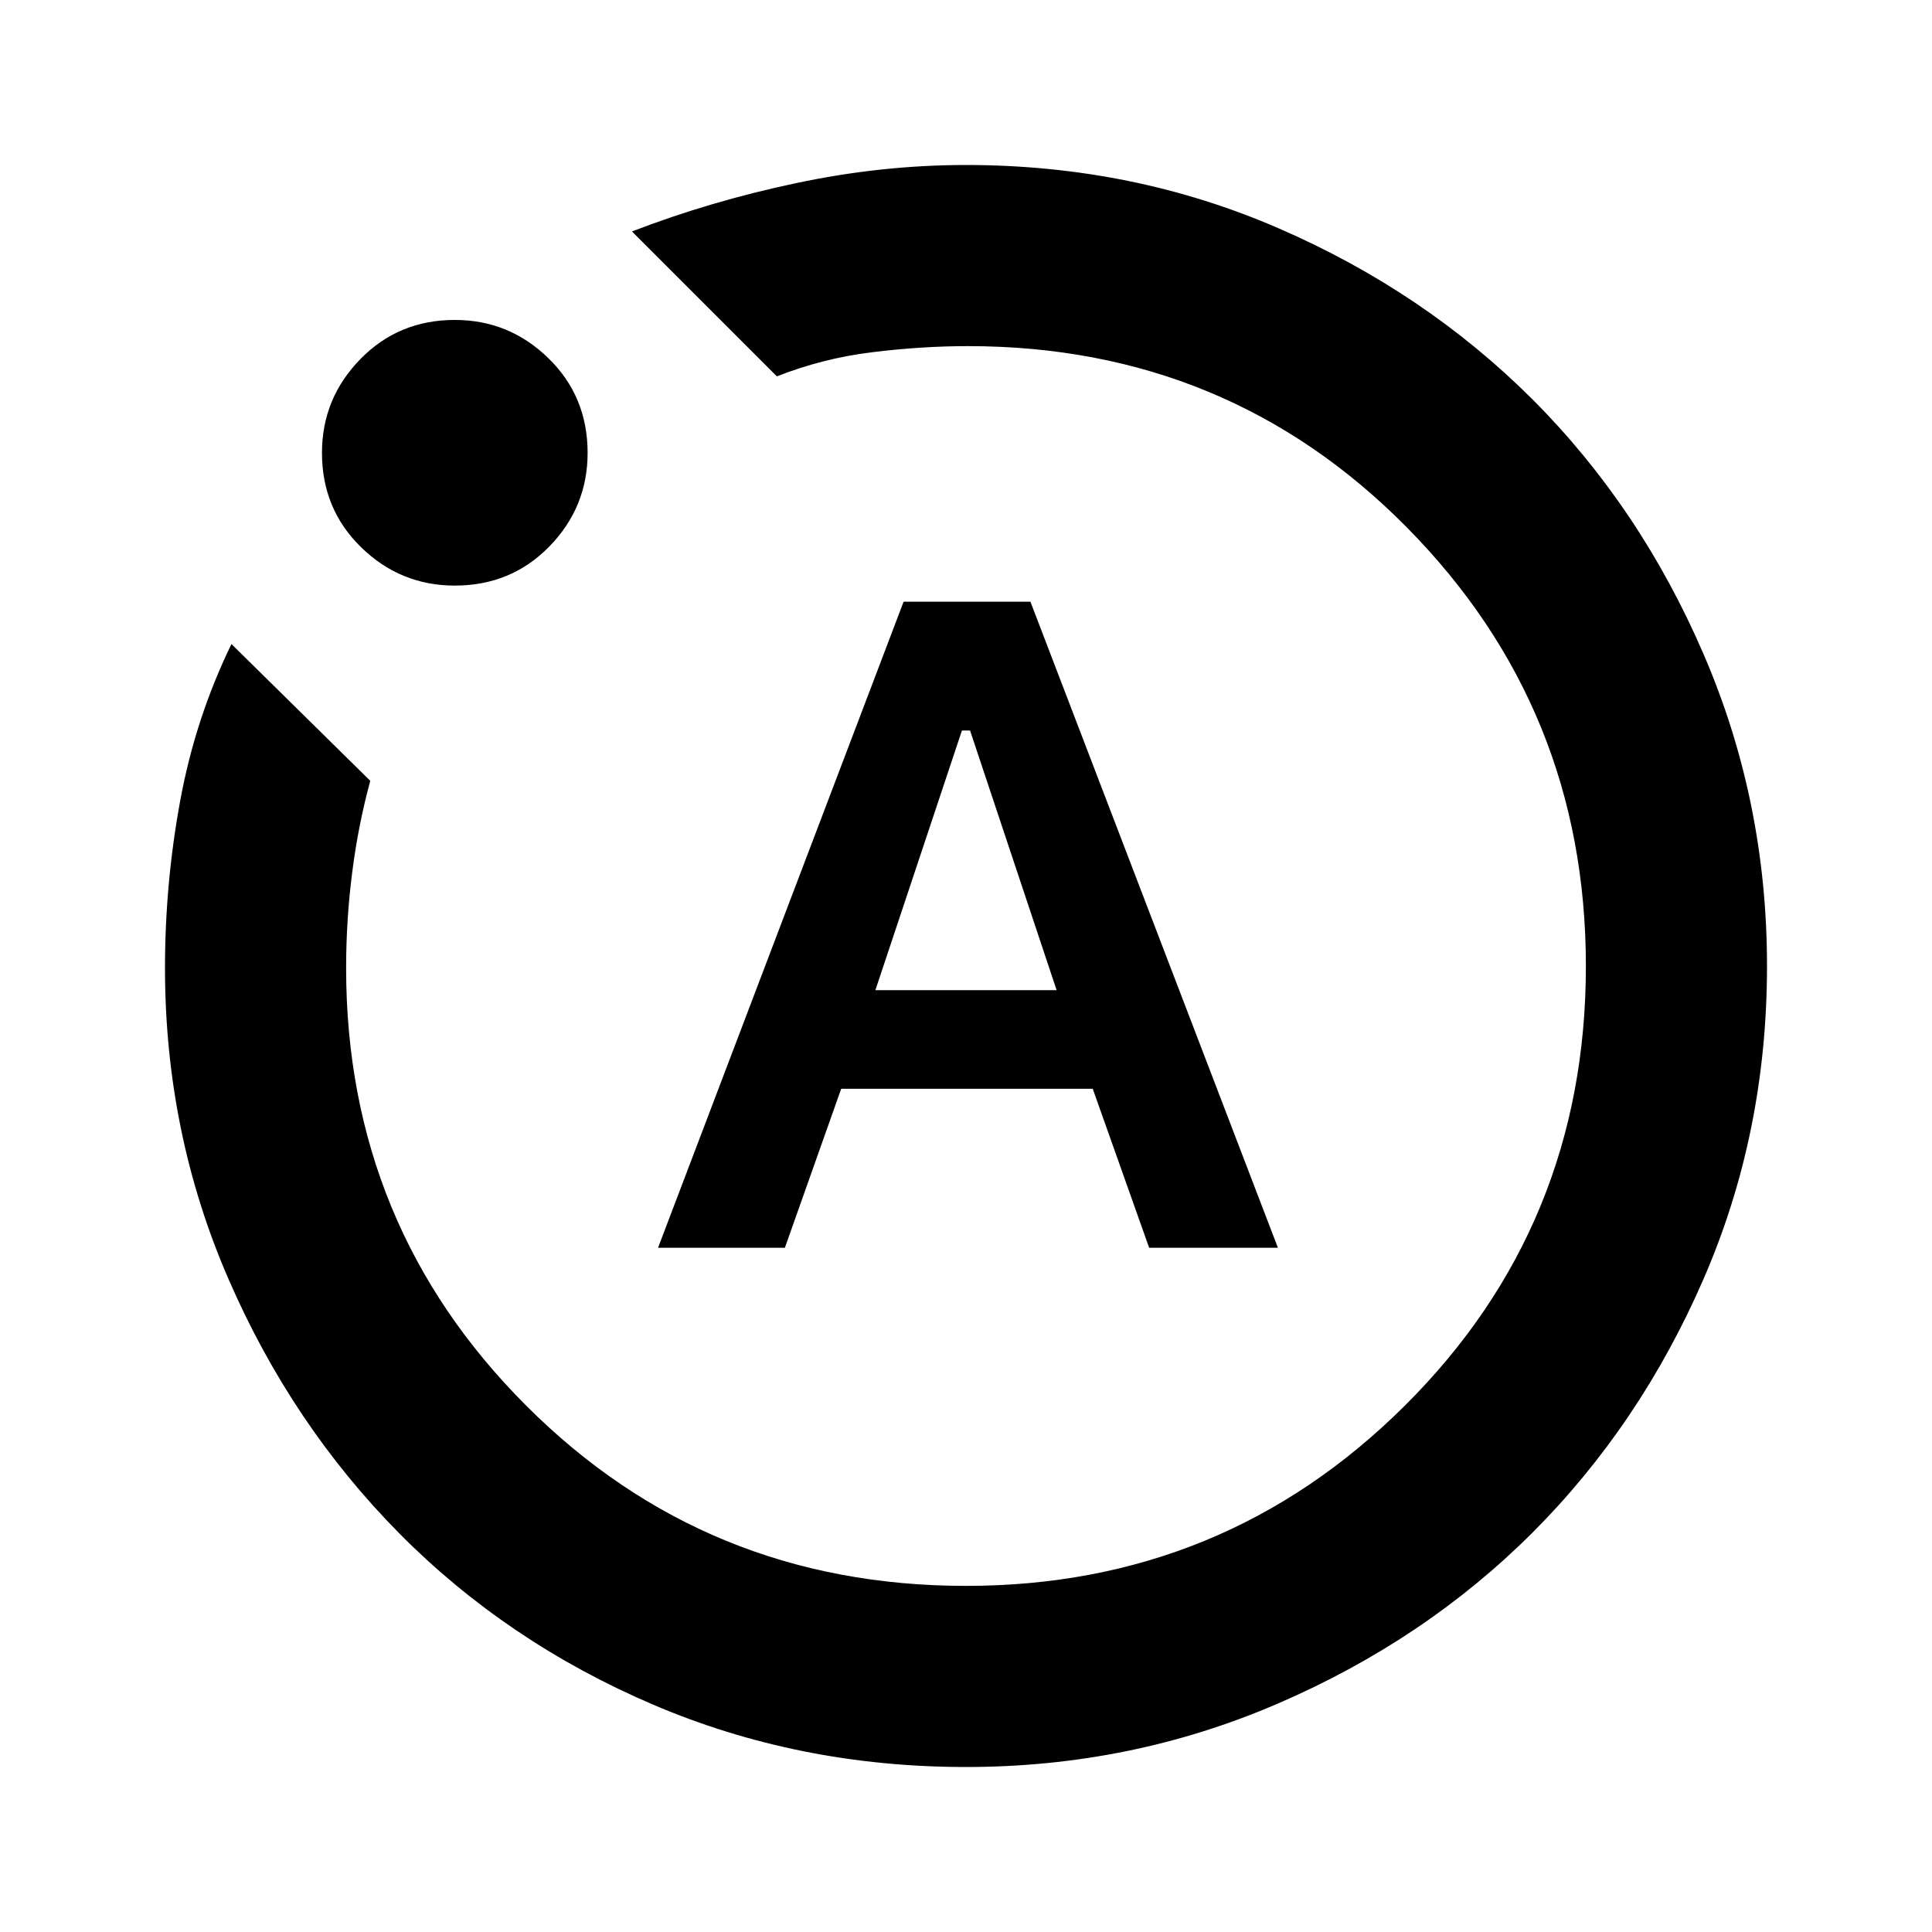 <svg xmlns="http://www.w3.org/2000/svg" height="20" width="20"><path d="M6.812 12.917H8.125L8.708 11.271H11.312L11.896 12.917H13.229L10.667 6.229H9.354ZM9.062 10.25 9.958 7.562H10.042L10.938 10.25ZM10 18.292Q8.271 18.292 6.76 17.646Q5.25 17 4.135 15.875Q3.021 14.75 2.365 13.24Q1.708 11.729 1.708 10.021Q1.708 9.146 1.865 8.292Q2.021 7.438 2.396 6.667L3.833 8.083Q3.708 8.542 3.646 9.031Q3.583 9.521 3.583 10.021Q3.583 12.688 5.448 14.552Q7.312 16.417 10 16.417Q12.667 16.417 14.542 14.552Q16.417 12.688 16.417 10Q16.417 7.333 14.562 5.458Q12.708 3.583 10.021 3.583Q9.542 3.583 9.031 3.646Q8.521 3.708 8.042 3.896L6.542 2.396Q7.354 2.083 8.24 1.896Q9.125 1.708 10 1.708Q11.729 1.708 13.24 2.365Q14.75 3.021 15.865 4.135Q16.979 5.25 17.635 6.771Q18.292 8.292 18.292 10Q18.292 11.729 17.635 13.24Q16.979 14.75 15.865 15.865Q14.75 16.979 13.229 17.635Q11.708 18.292 10 18.292ZM4.708 6.062Q4.146 6.062 3.74 5.667Q3.333 5.271 3.333 4.688Q3.333 4.125 3.729 3.719Q4.125 3.312 4.708 3.312Q5.271 3.312 5.677 3.708Q6.083 4.104 6.083 4.688Q6.083 5.25 5.688 5.656Q5.292 6.062 4.708 6.062ZM10 10Q10 10 10 10Q10 10 10 10Q10 10 10 10Q10 10 10 10Q10 10 10 10Q10 10 10 10Q10 10 10 10Q10 10 10 10Z"/></svg>